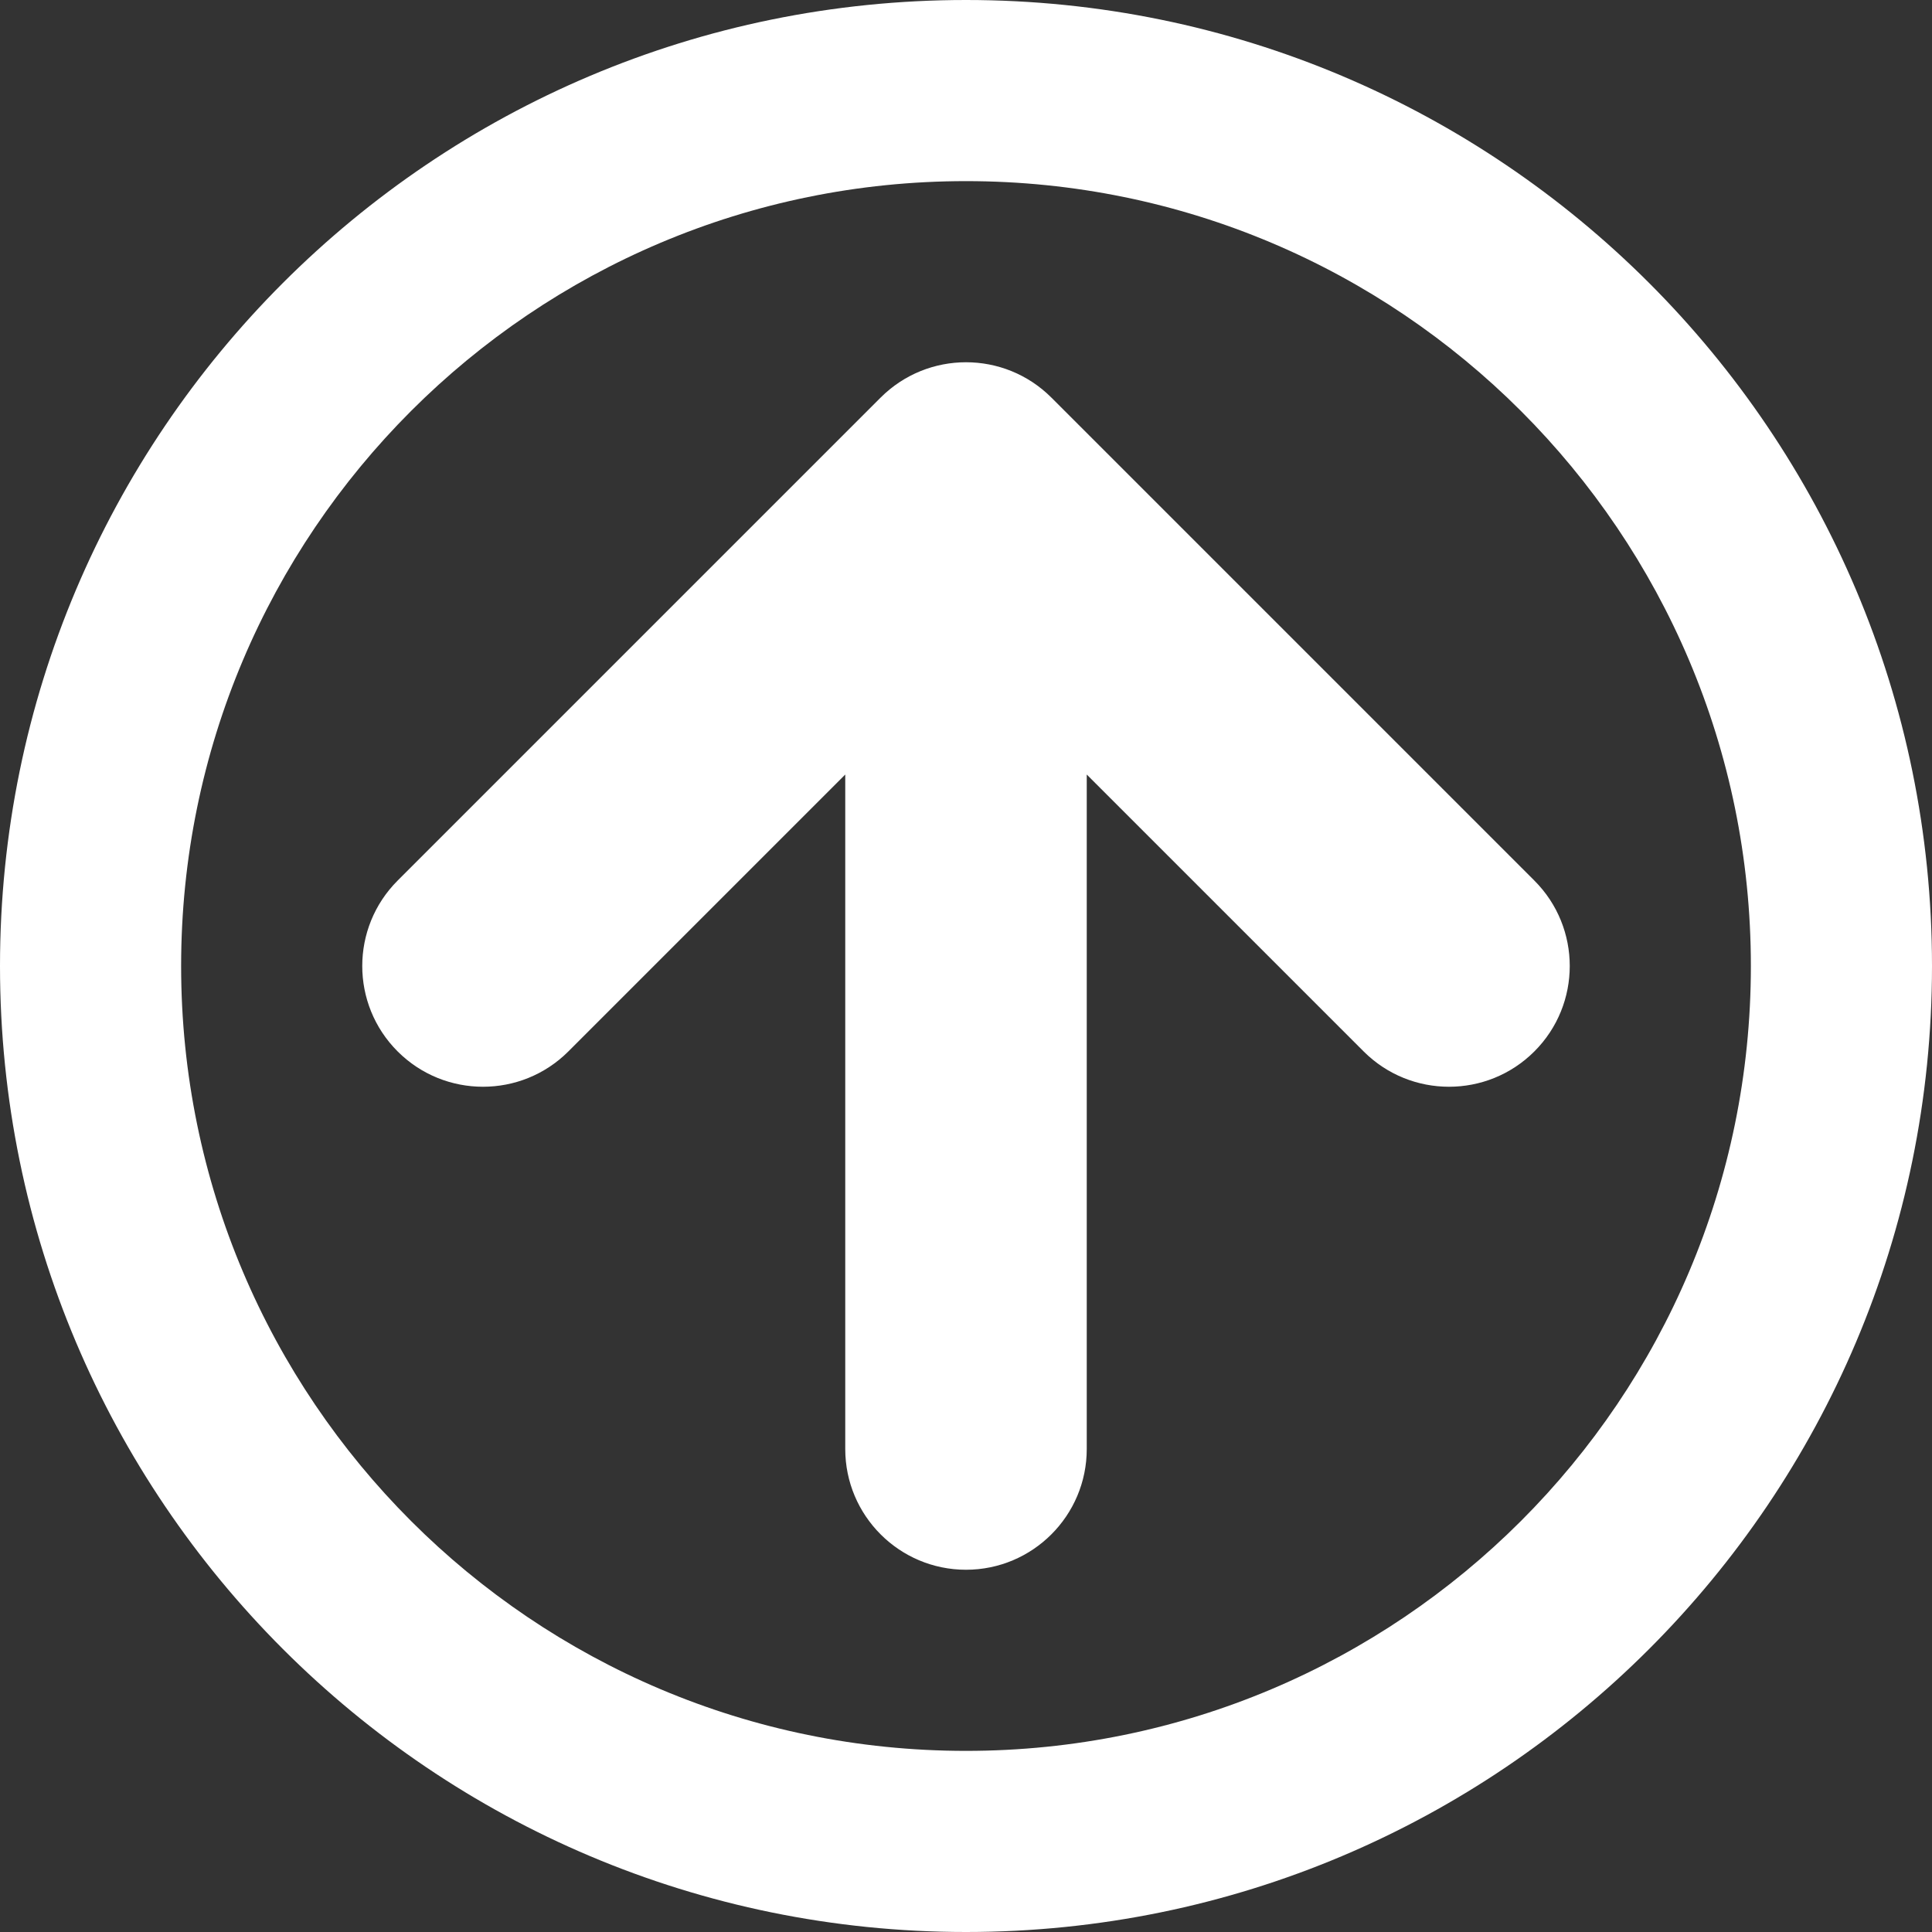 <?xml version="1.0" encoding="utf-8"?>
<!-- Generated by IcoMoon.io -->
<!DOCTYPE svg PUBLIC "-//W3C//DTD SVG 1.1//EN" "http://www.w3.org/Graphics/SVG/1.1/DTD/svg11.dtd">
<svg version="1.1" xmlns="http://www.w3.org/2000/svg" xmlns:xlink="http://www.w3.org/1999/xlink" width="20" height="20" viewBox="0 0 20 20">
	<rect x="0" y="0" width="20" height="20" fill="#333333" stroke="none"/>
	<path d="M20 10c0 5.523-4.477 10-10 10s-10-4.477-10-10 4.477-10 10-10 10 4.477 10 10zM1.875 10c0 4.487 3.638 8.125 8.125 8.125s8.125-3.638 8.125-8.125-3.638-8.125-8.125-8.125-8.125 3.638-8.125 8.125zM10.884 4.116l5 5c0.488 0.488 0.488 1.28 0 1.768s-1.28 0.488-1.768 0l-2.866-2.866v6.982c0 0.69-0.56 1.25-1.25 1.25s-1.25-0.56-1.25-1.25v-6.982l-2.866 2.866c-0.488 0.488-1.28 0.488-1.768 0-0.244-0.244-0.366-0.564-0.366-0.884s0.122-0.64 0.366-0.884l5-5c0.488-0.488 1.28-0.488 1.768 0z" fill="#ffffff" />
</svg>
